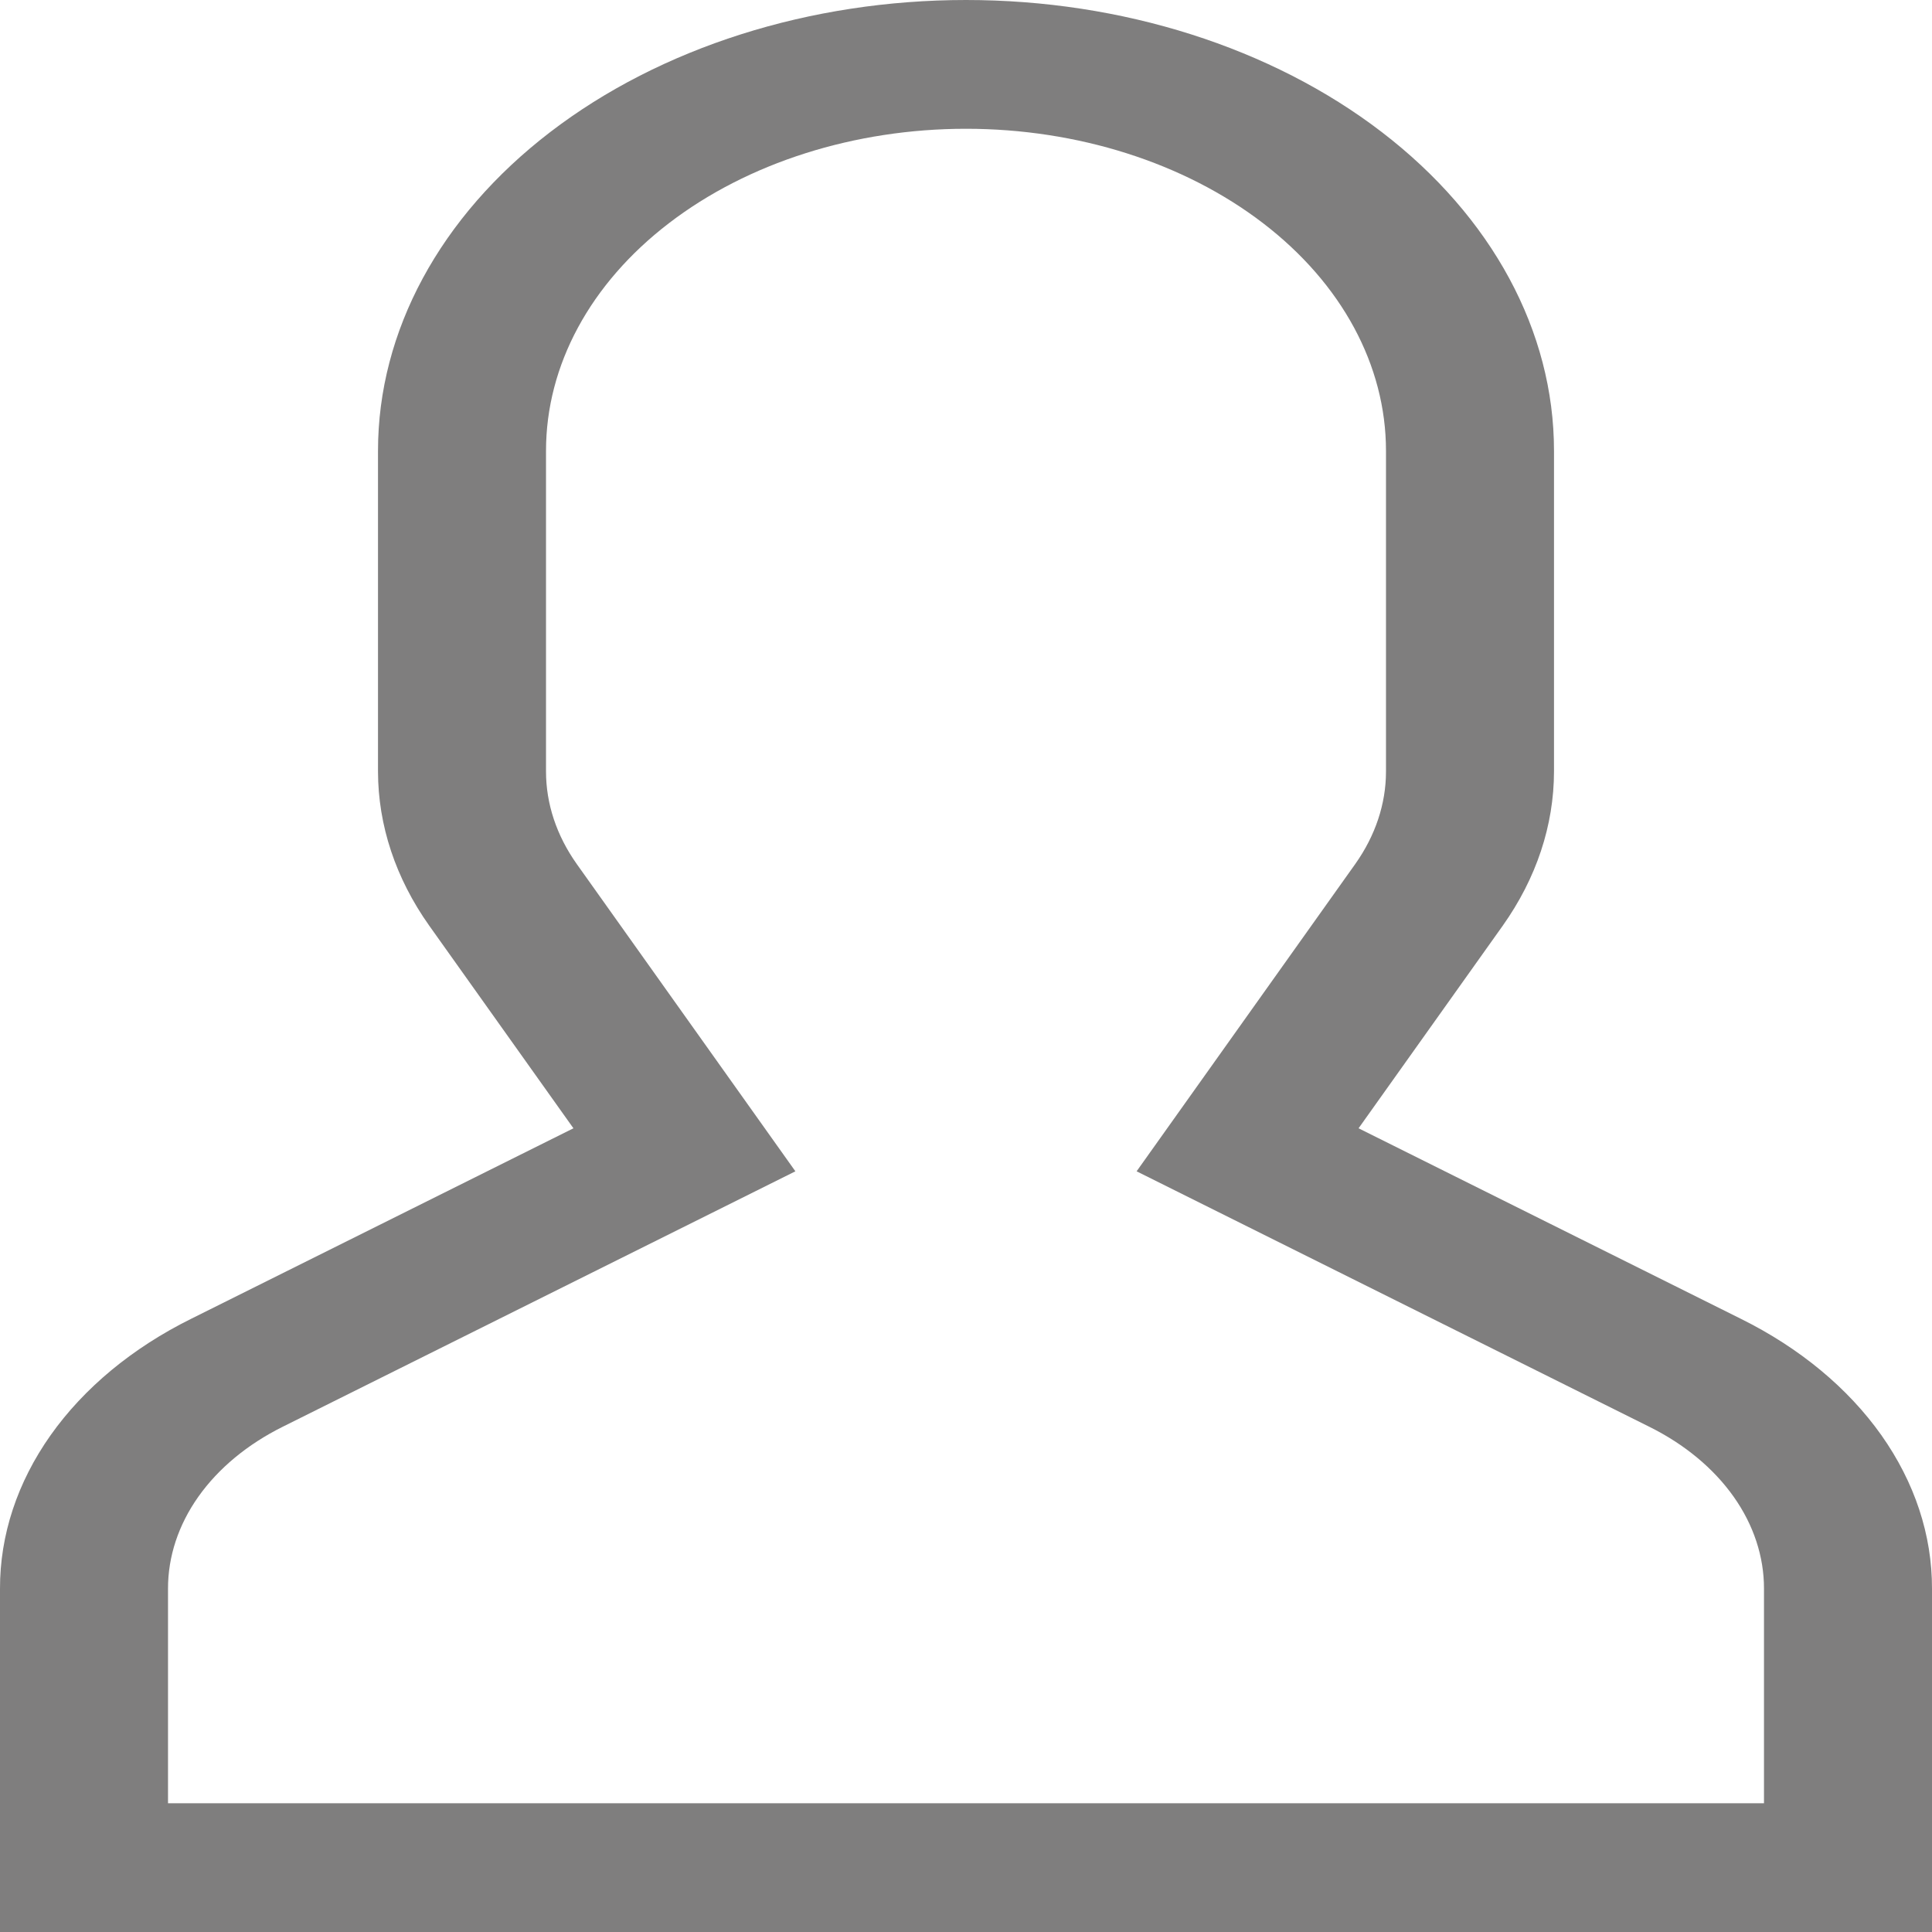 <svg width="26" height="26" viewBox="0 0 26 26" fill="none" xmlns="http://www.w3.org/2000/svg">
<path d="M23.428 17.748L18.283 15.184L20.223 12.458C20.675 11.821 20.912 11.108 20.913 10.383V6.067C20.913 4.458 20.079 2.915 18.595 1.777C17.111 0.639 15.099 0 13 0C10.901 0 8.889 0.639 7.405 1.777C5.921 2.915 5.087 4.458 5.087 6.067V10.383C5.088 11.108 5.325 11.821 5.777 12.458L7.717 15.184L2.572 17.748C1.781 18.14 1.131 18.679 0.682 19.313C0.233 19.948 -0.002 20.659 1.0029e-05 21.381V26H26V21.381C26.002 20.659 25.767 19.948 25.318 19.313C24.869 18.679 24.219 18.14 23.428 17.748V17.748ZM23.739 24.267H2.261V21.381C2.26 20.948 2.401 20.521 2.67 20.141C2.94 19.76 3.33 19.437 3.804 19.201L10.704 15.763L7.762 11.628C7.491 11.246 7.348 10.818 7.348 10.383V6.067C7.348 4.917 7.943 3.815 9.003 3.003C10.063 2.19 11.501 1.733 13 1.733C14.499 1.733 15.937 2.19 16.997 3.003C18.057 3.815 18.652 4.917 18.652 6.067V10.383C18.652 10.818 18.509 11.246 18.238 11.628L15.296 15.763L22.196 19.201C22.671 19.437 23.06 19.76 23.33 20.141C23.599 20.521 23.74 20.948 23.739 21.381V24.267Z" fill="#7F7E7E"/>
</svg>
